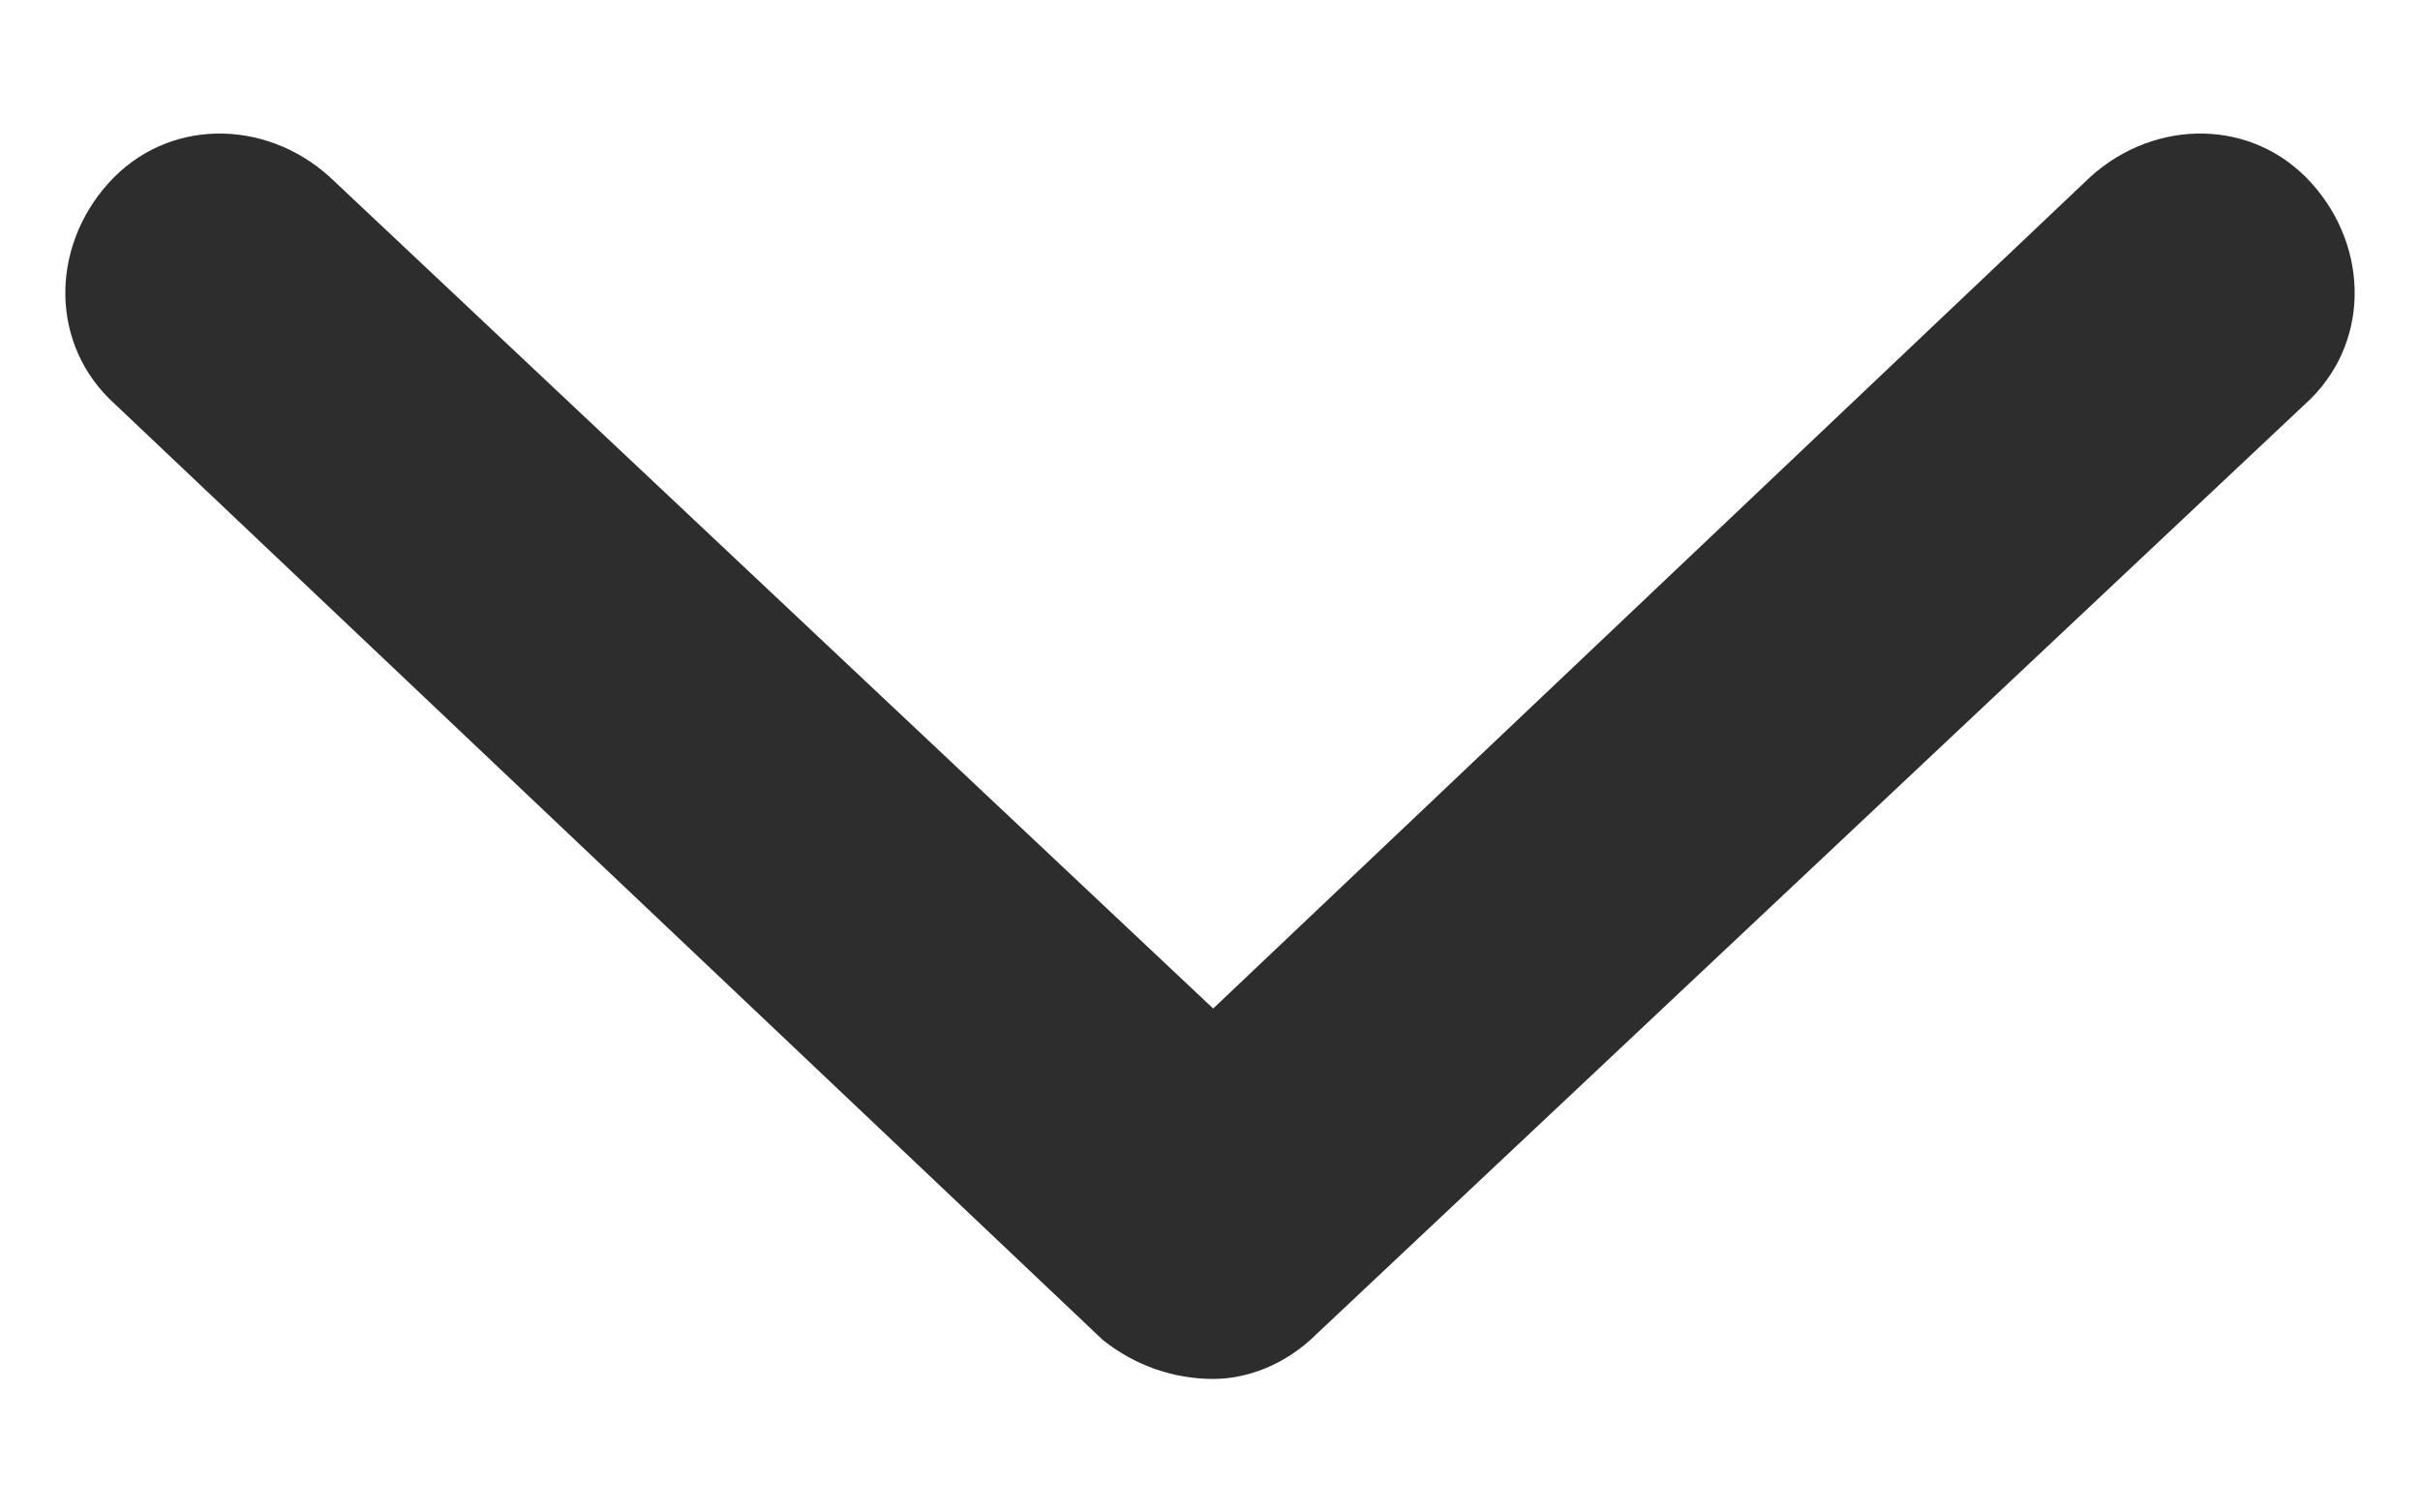 <svg width="16" height="10" viewBox="0 0 16 10" fill="none" xmlns="http://www.w3.org/2000/svg">
<path d="M15.24 2.672L8.709 8.816C8.494 9.031 8.236 9.117 8.021 9.117C7.764 9.117 7.506 9.031 7.291 8.859L0.76 2.672C0.33 2.285 0.33 1.641 0.717 1.211C1.104 0.781 1.748 0.781 2.178 1.168L8.021 6.668L13.822 1.168C14.252 0.781 14.896 0.781 15.283 1.211C15.67 1.641 15.67 2.285 15.24 2.672Z" fill="#2D2D2D"/>
</svg>
